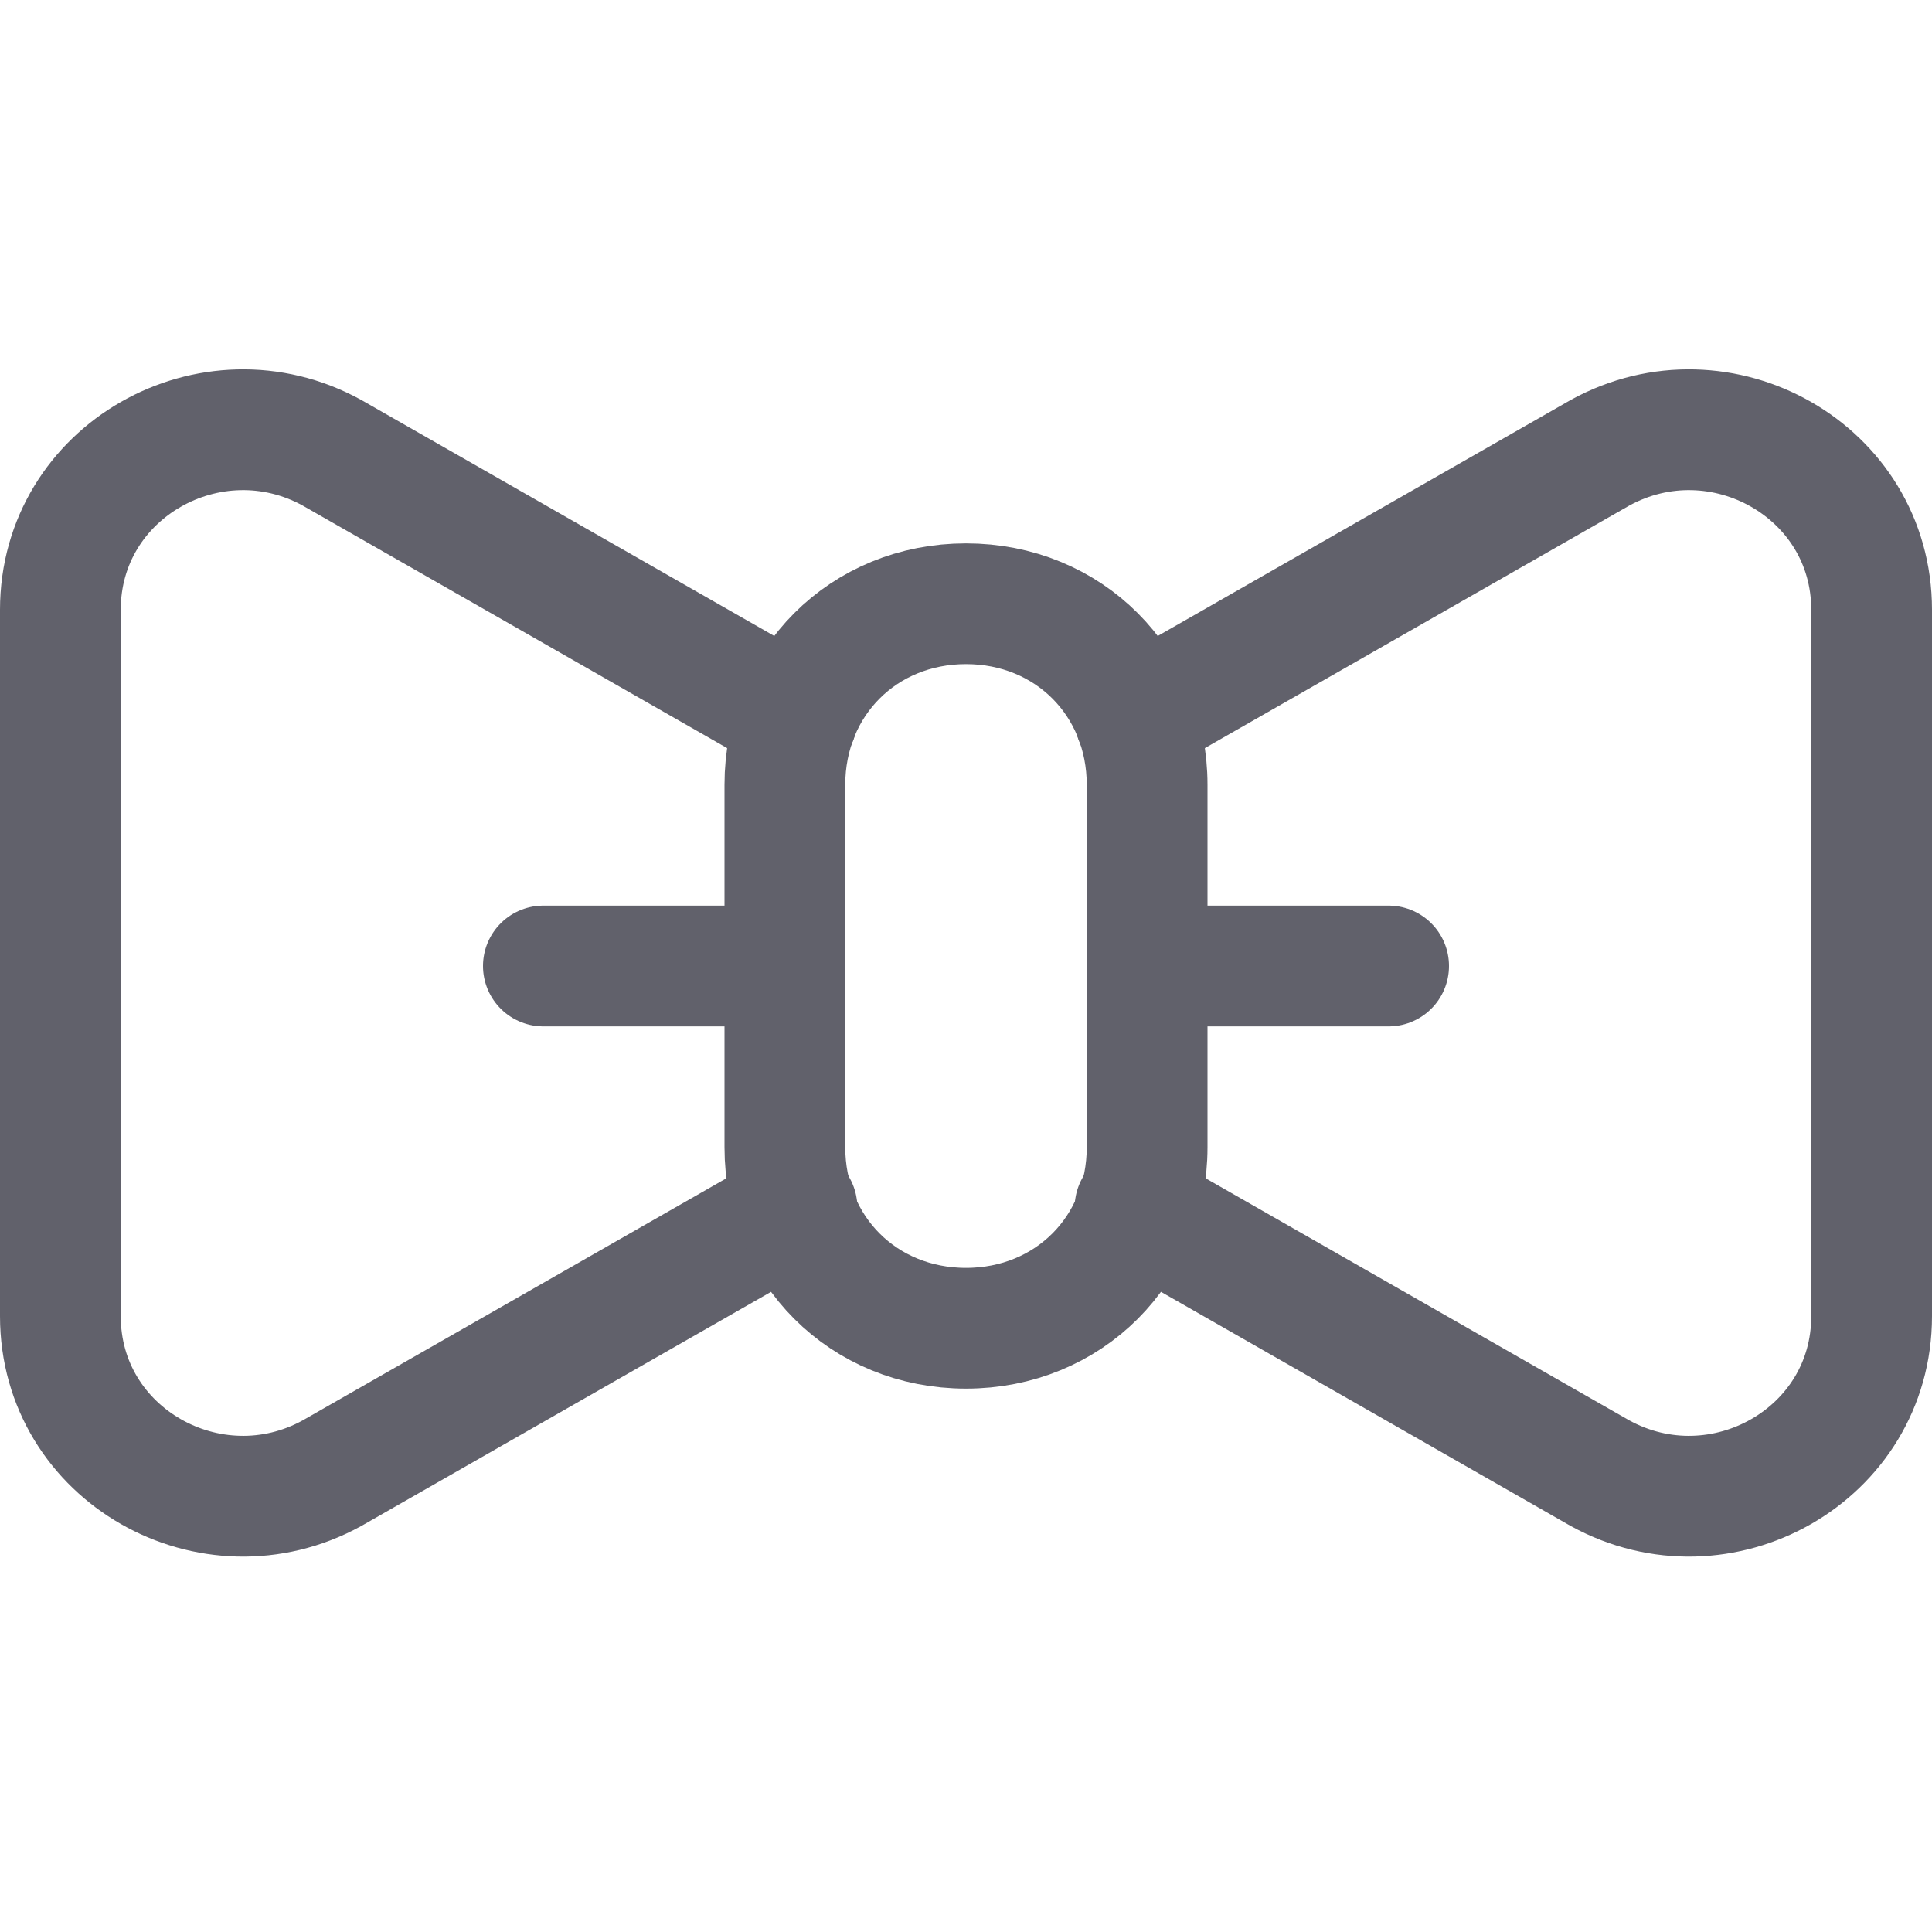 <svg xmlns="http://www.w3.org/2000/svg" height="32" width="32" viewBox="0 0 32 32"><title>tie bow 5</title><g stroke-linecap="round" fill="#61616b" stroke-linejoin="round" class="nc-icon-wrapper"><line data-color="color-2" fill="none" stroke="#61616b" stroke-width="2" x1="19" y1="16" x2="23" y2="16"></line> <line data-color="color-2" fill="none" stroke="#61616b" stroke-width="2" x1="13" y1="16" x2="9" y2="16"></line> <path data-cap="butt" fill="none" stroke="#61616b" stroke-width="2" d="M18.8,11.9l7.7-4.4 c2-1.1,4.5,0.3,4.5,2.6v11.7c0,2.3-2.5,3.7-4.5,2.6l-7.7-4.4"></path> <path data-cap="butt" fill="none" stroke="#61616b" stroke-width="2" d="M13.2,11.9L5.5,7.5 C3.5,6.4,1,7.8,1,10.1v11.7c0,2.3,2.5,3.7,4.5,2.6l7.7-4.4"></path> <path fill="none" stroke="#61616b" stroke-width="2" d="M16,22L16,22 c-1.7,0-3-1.3-3-3v-6c0-1.7,1.3-3,3-3h0c1.7,0,3,1.3,3,3v6C19,20.7,17.7,22,16,22z"></path></g></svg>